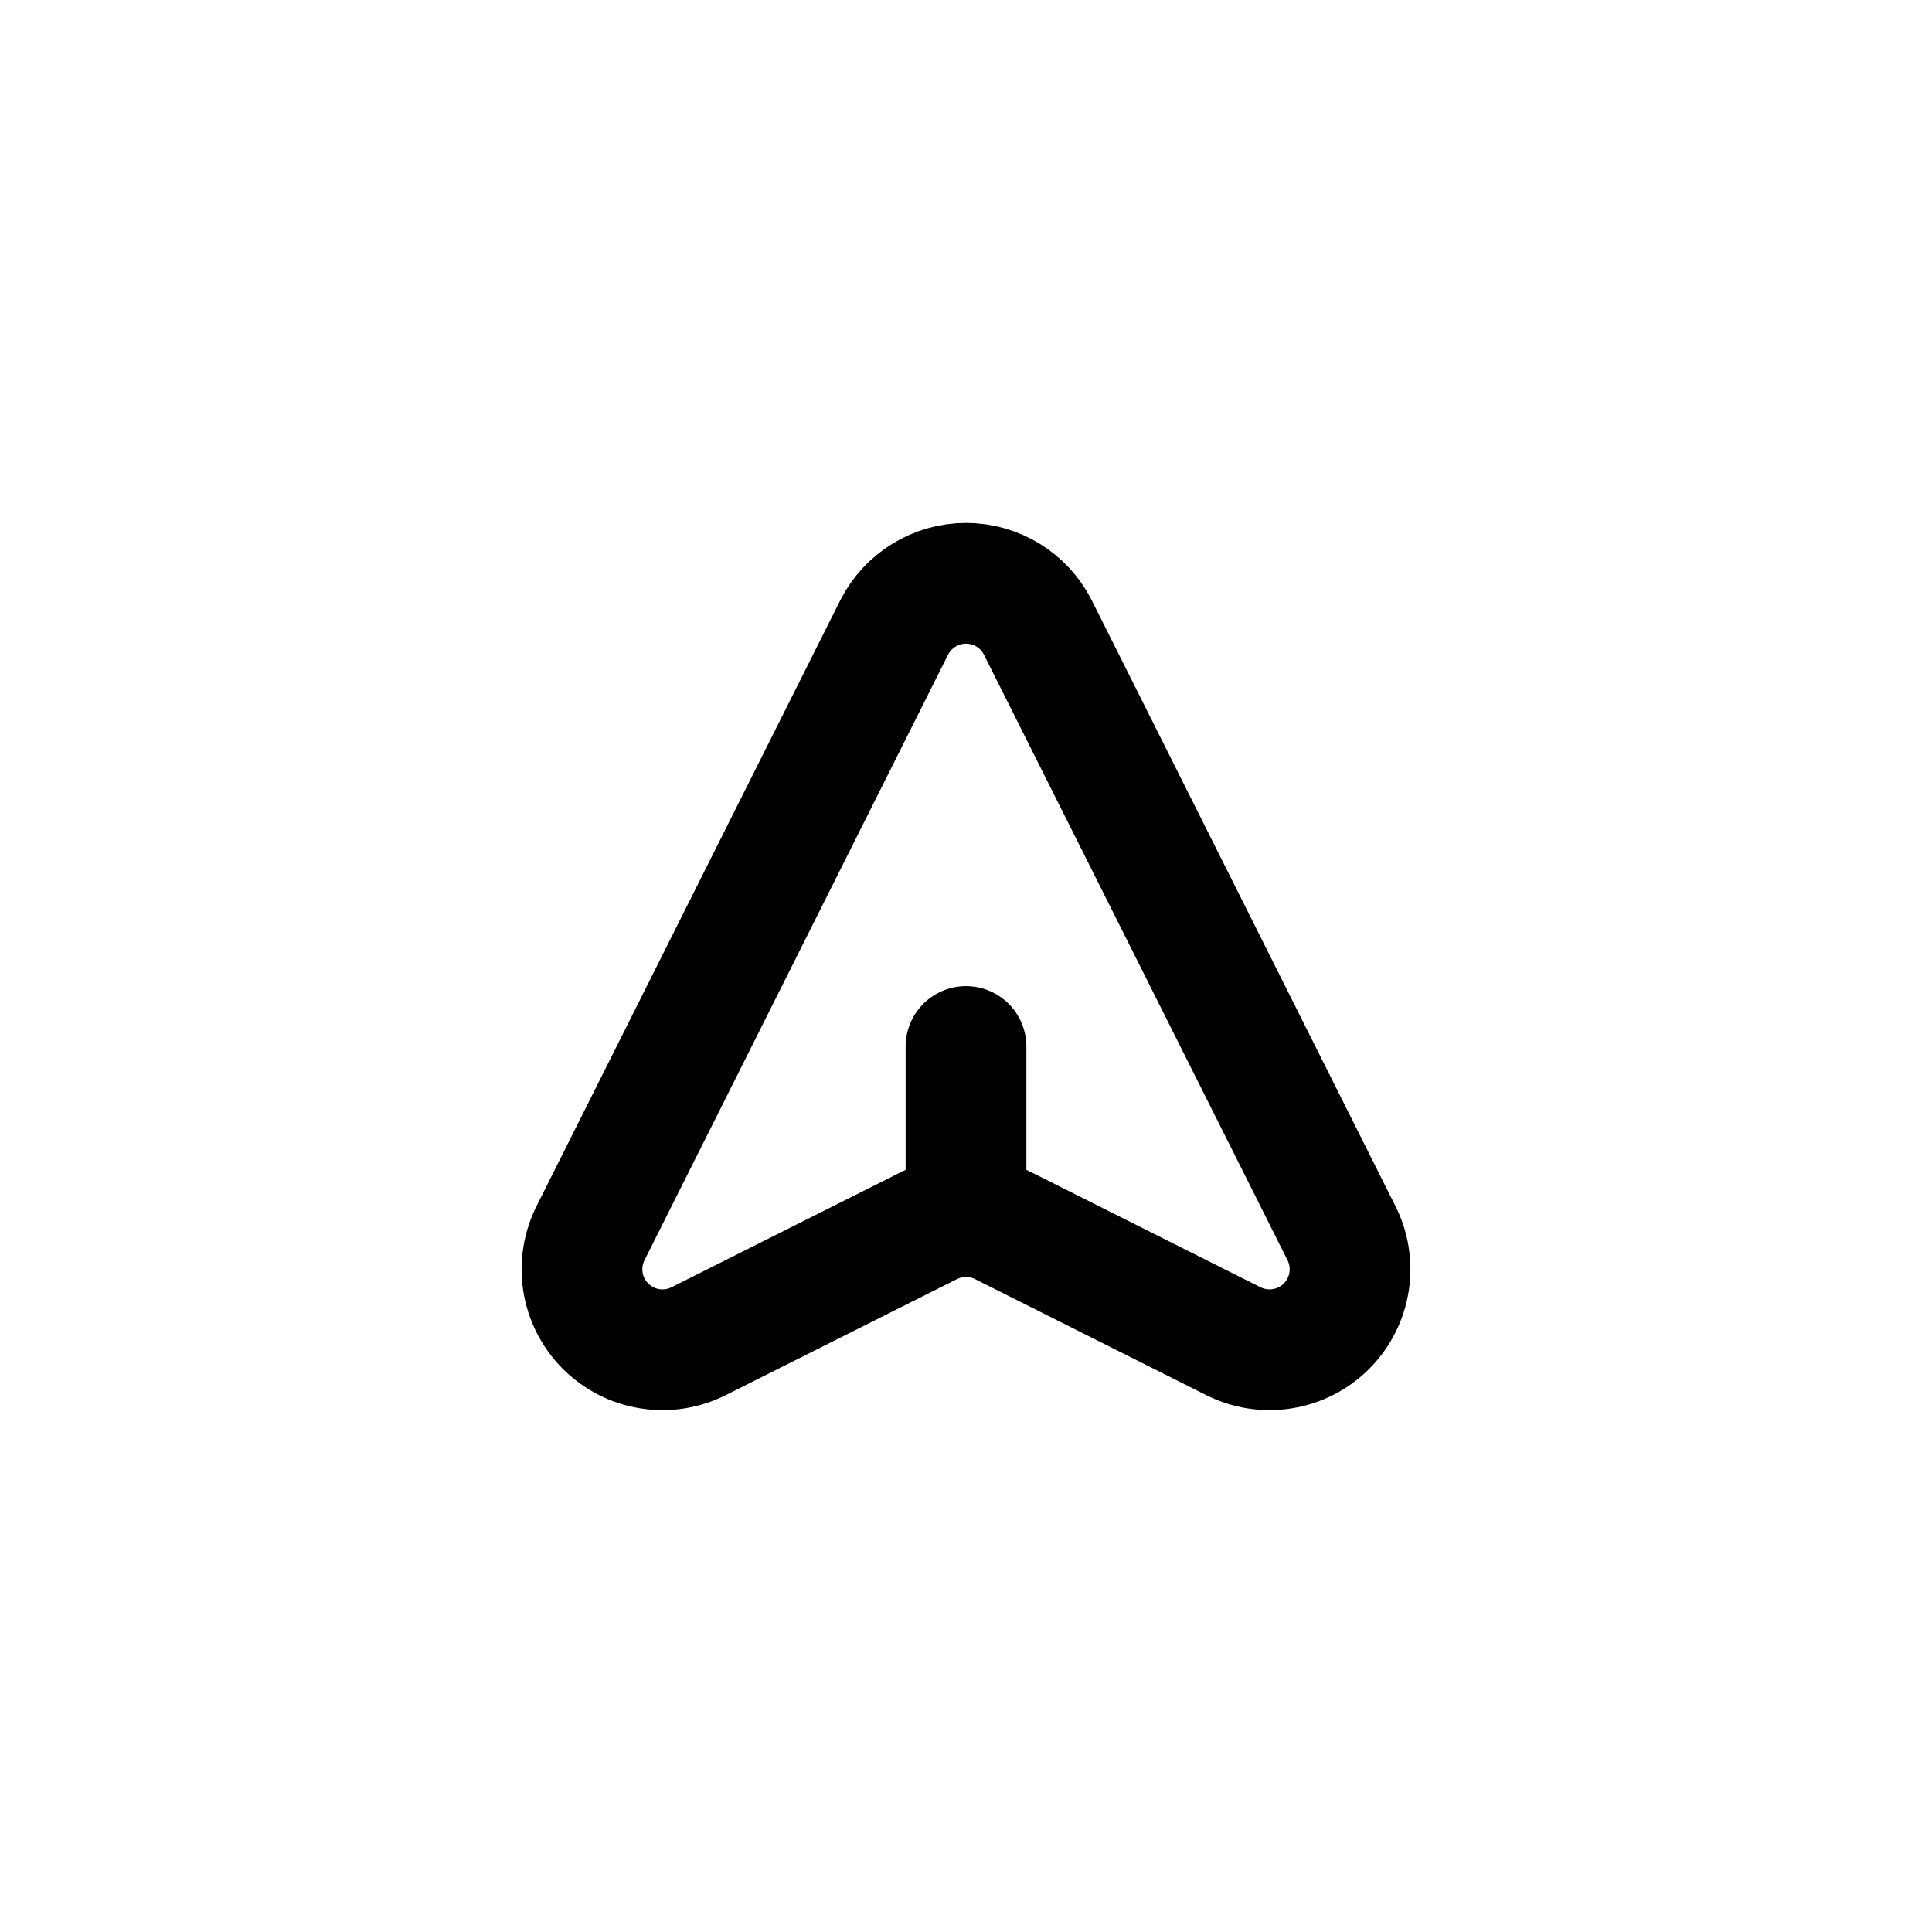 <svg width="24" height="24" viewBox="0 0 24 24" fill="none" xmlns="http://www.w3.org/2000/svg">
<path d="M7.34 15.31L11.11 7.79C11.194 7.626 11.322 7.489 11.479 7.393C11.636 7.297 11.816 7.246 12 7.246C12.184 7.246 12.365 7.297 12.522 7.393C12.679 7.489 12.806 7.626 12.89 7.79L16.66 15.31C16.757 15.498 16.791 15.711 16.759 15.92C16.727 16.129 16.629 16.322 16.481 16.472C16.332 16.622 16.139 16.721 15.931 16.754C15.723 16.788 15.509 16.755 15.32 16.66L12.45 15.22C12.311 15.15 12.156 15.113 12 15.113C11.844 15.113 11.69 15.15 11.55 15.22L8.68 16.66C8.492 16.755 8.278 16.788 8.069 16.754C7.861 16.721 7.669 16.622 7.52 16.472C7.371 16.322 7.273 16.129 7.241 15.92C7.209 15.711 7.244 15.498 7.34 15.31Z" stroke="currentColor" stroke-width="1.5" stroke-miterlimit="10"/>
<path d="M12 15V13" stroke="currentColor" stroke-width="1.5" stroke-miterlimit="10" stroke-linecap="round"/>
</svg>
